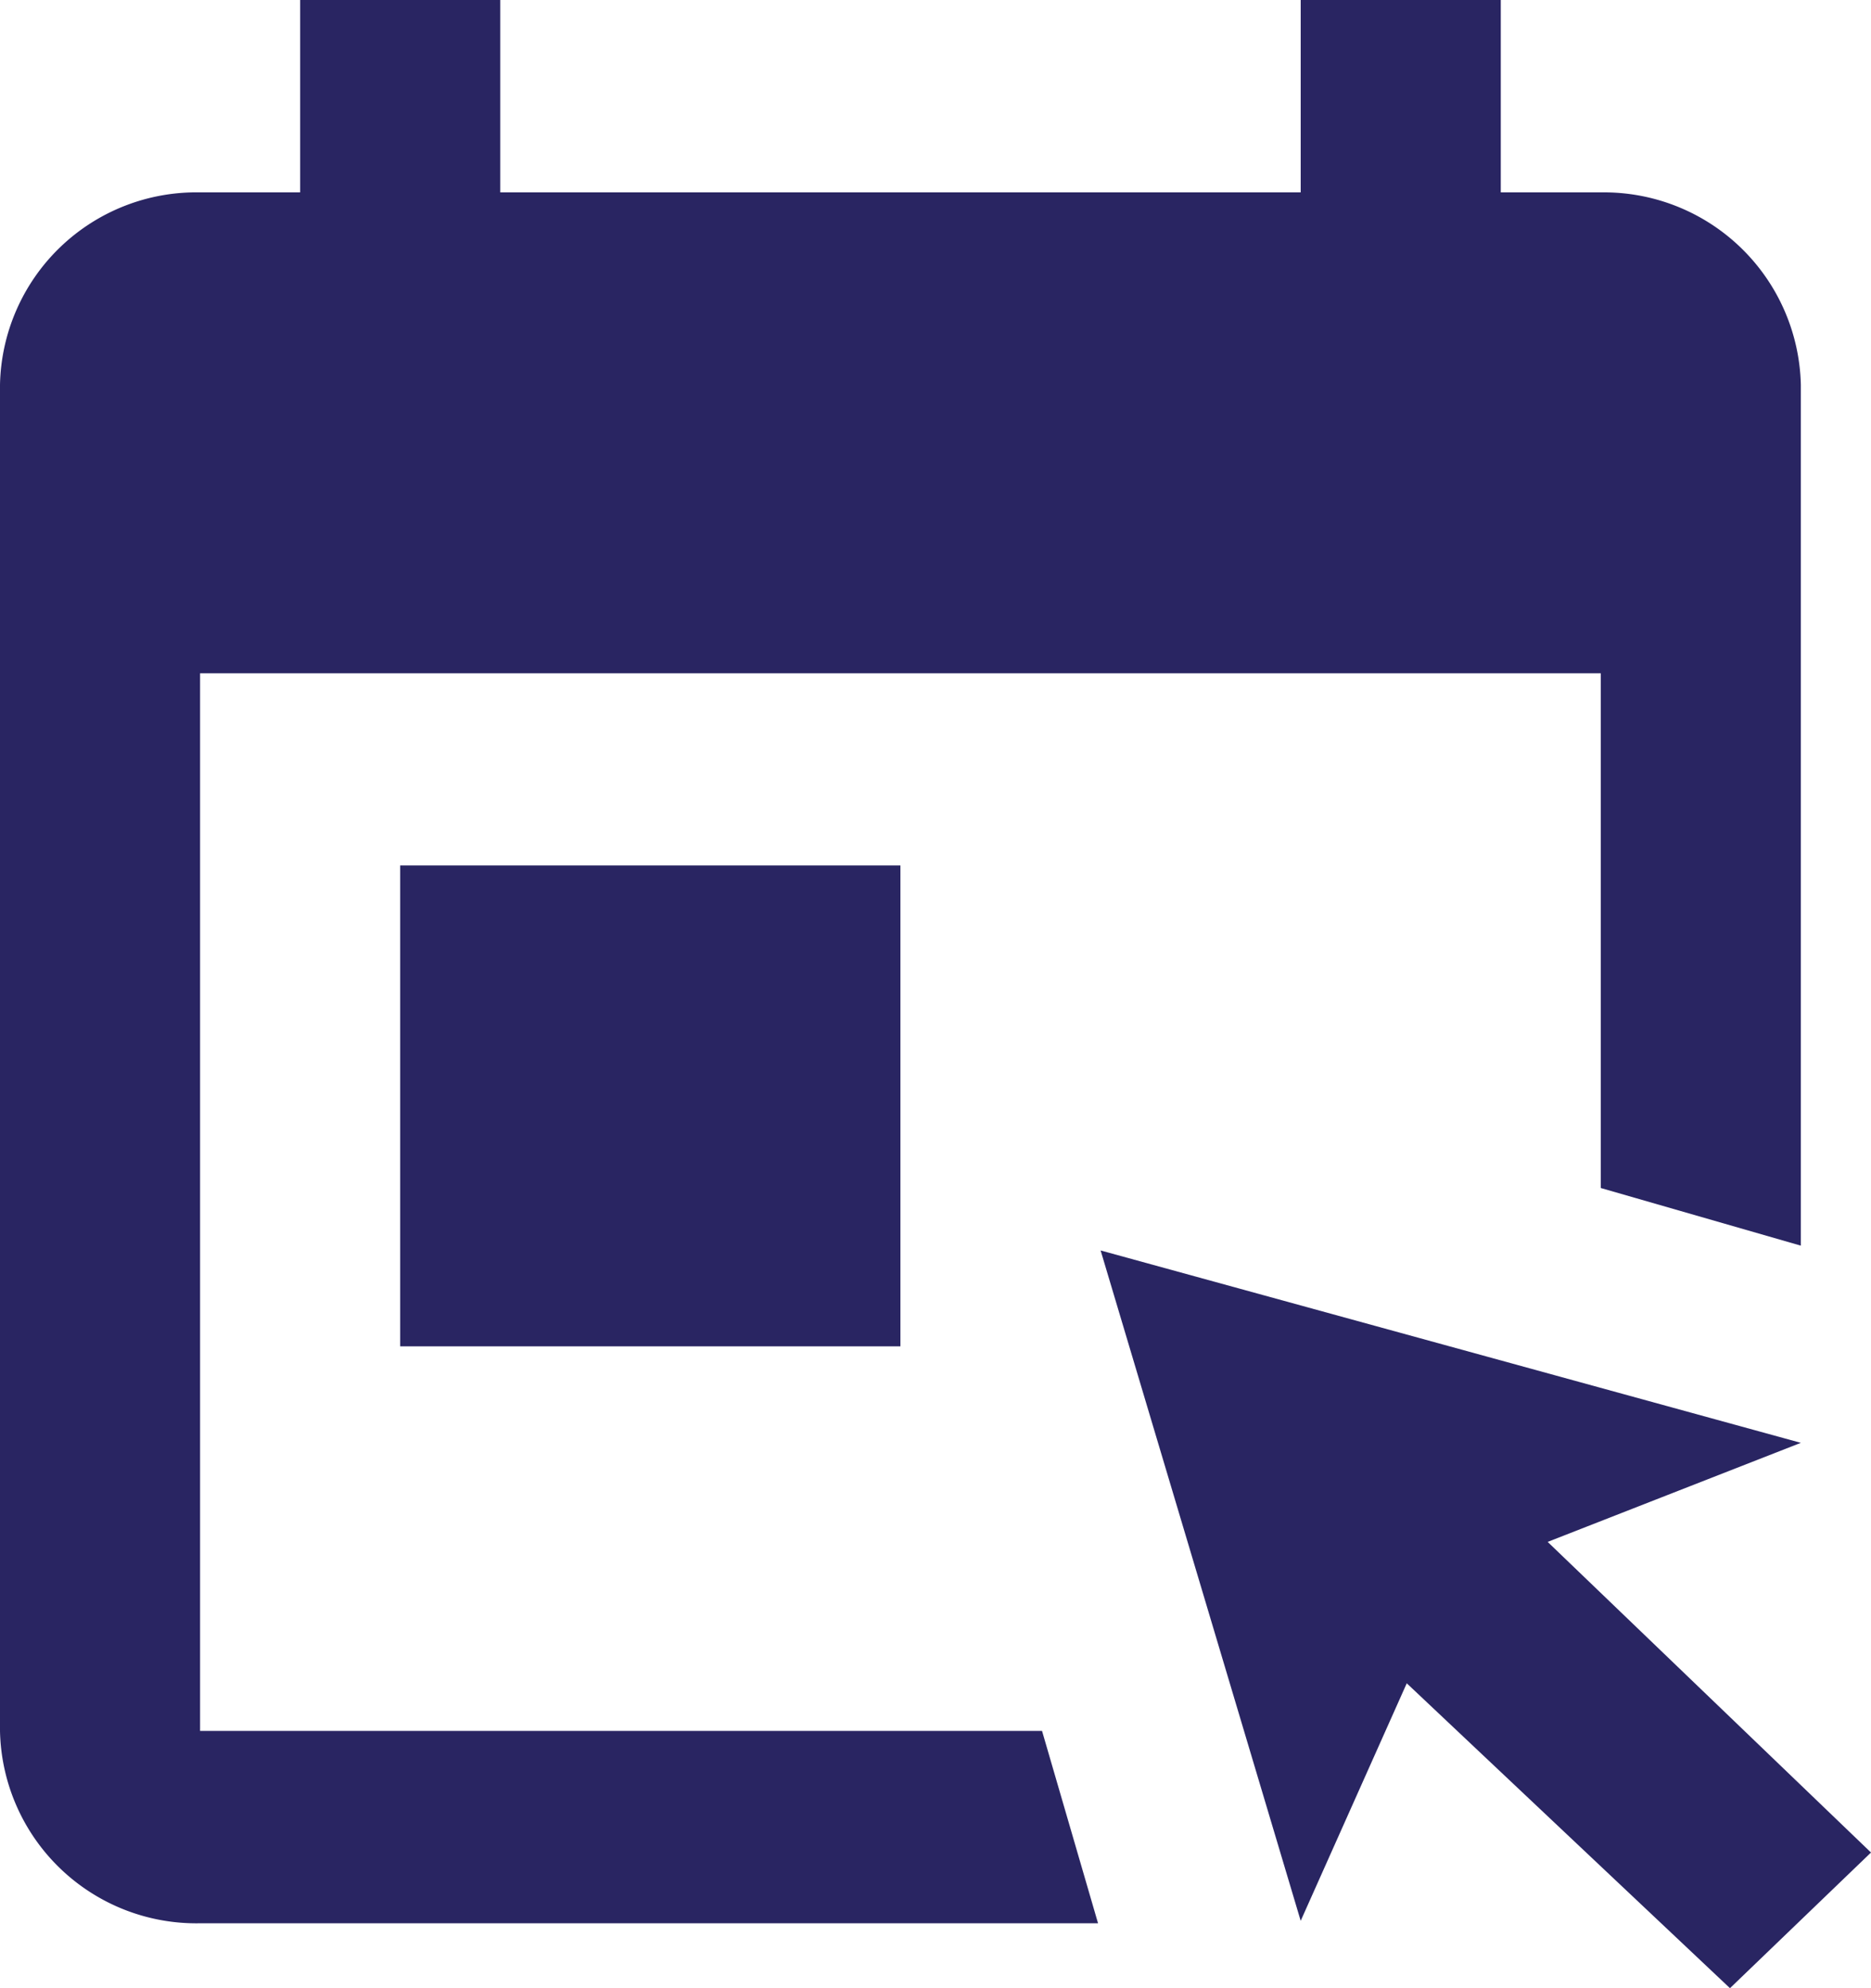 <svg xmlns="http://www.w3.org/2000/svg" width="16" height="17" viewBox="0 0 16 17">
  <path id="calendar-cursor" d="M19,16.84,17.794,18,15.03,15.393l-.907,2.031-1.711-5.732L18.4,13.337l-2.165.847L19,16.84M16.69,6.757H4.711V15.8h7.2l.479,1.645H4.711A1.679,1.679,0,0,1,3,15.8V4.29A1.679,1.679,0,0,1,4.711,2.645h.856V1H7.278V2.645h6.845V1h1.711V2.645h.856A1.684,1.684,0,0,1,18.4,4.29v7.361l-1.711-.493v-4.4M10.7,8.4v4.112H6.422V8.4Z" transform="translate(-3 -1)" fill="#292562"/>
</svg>

